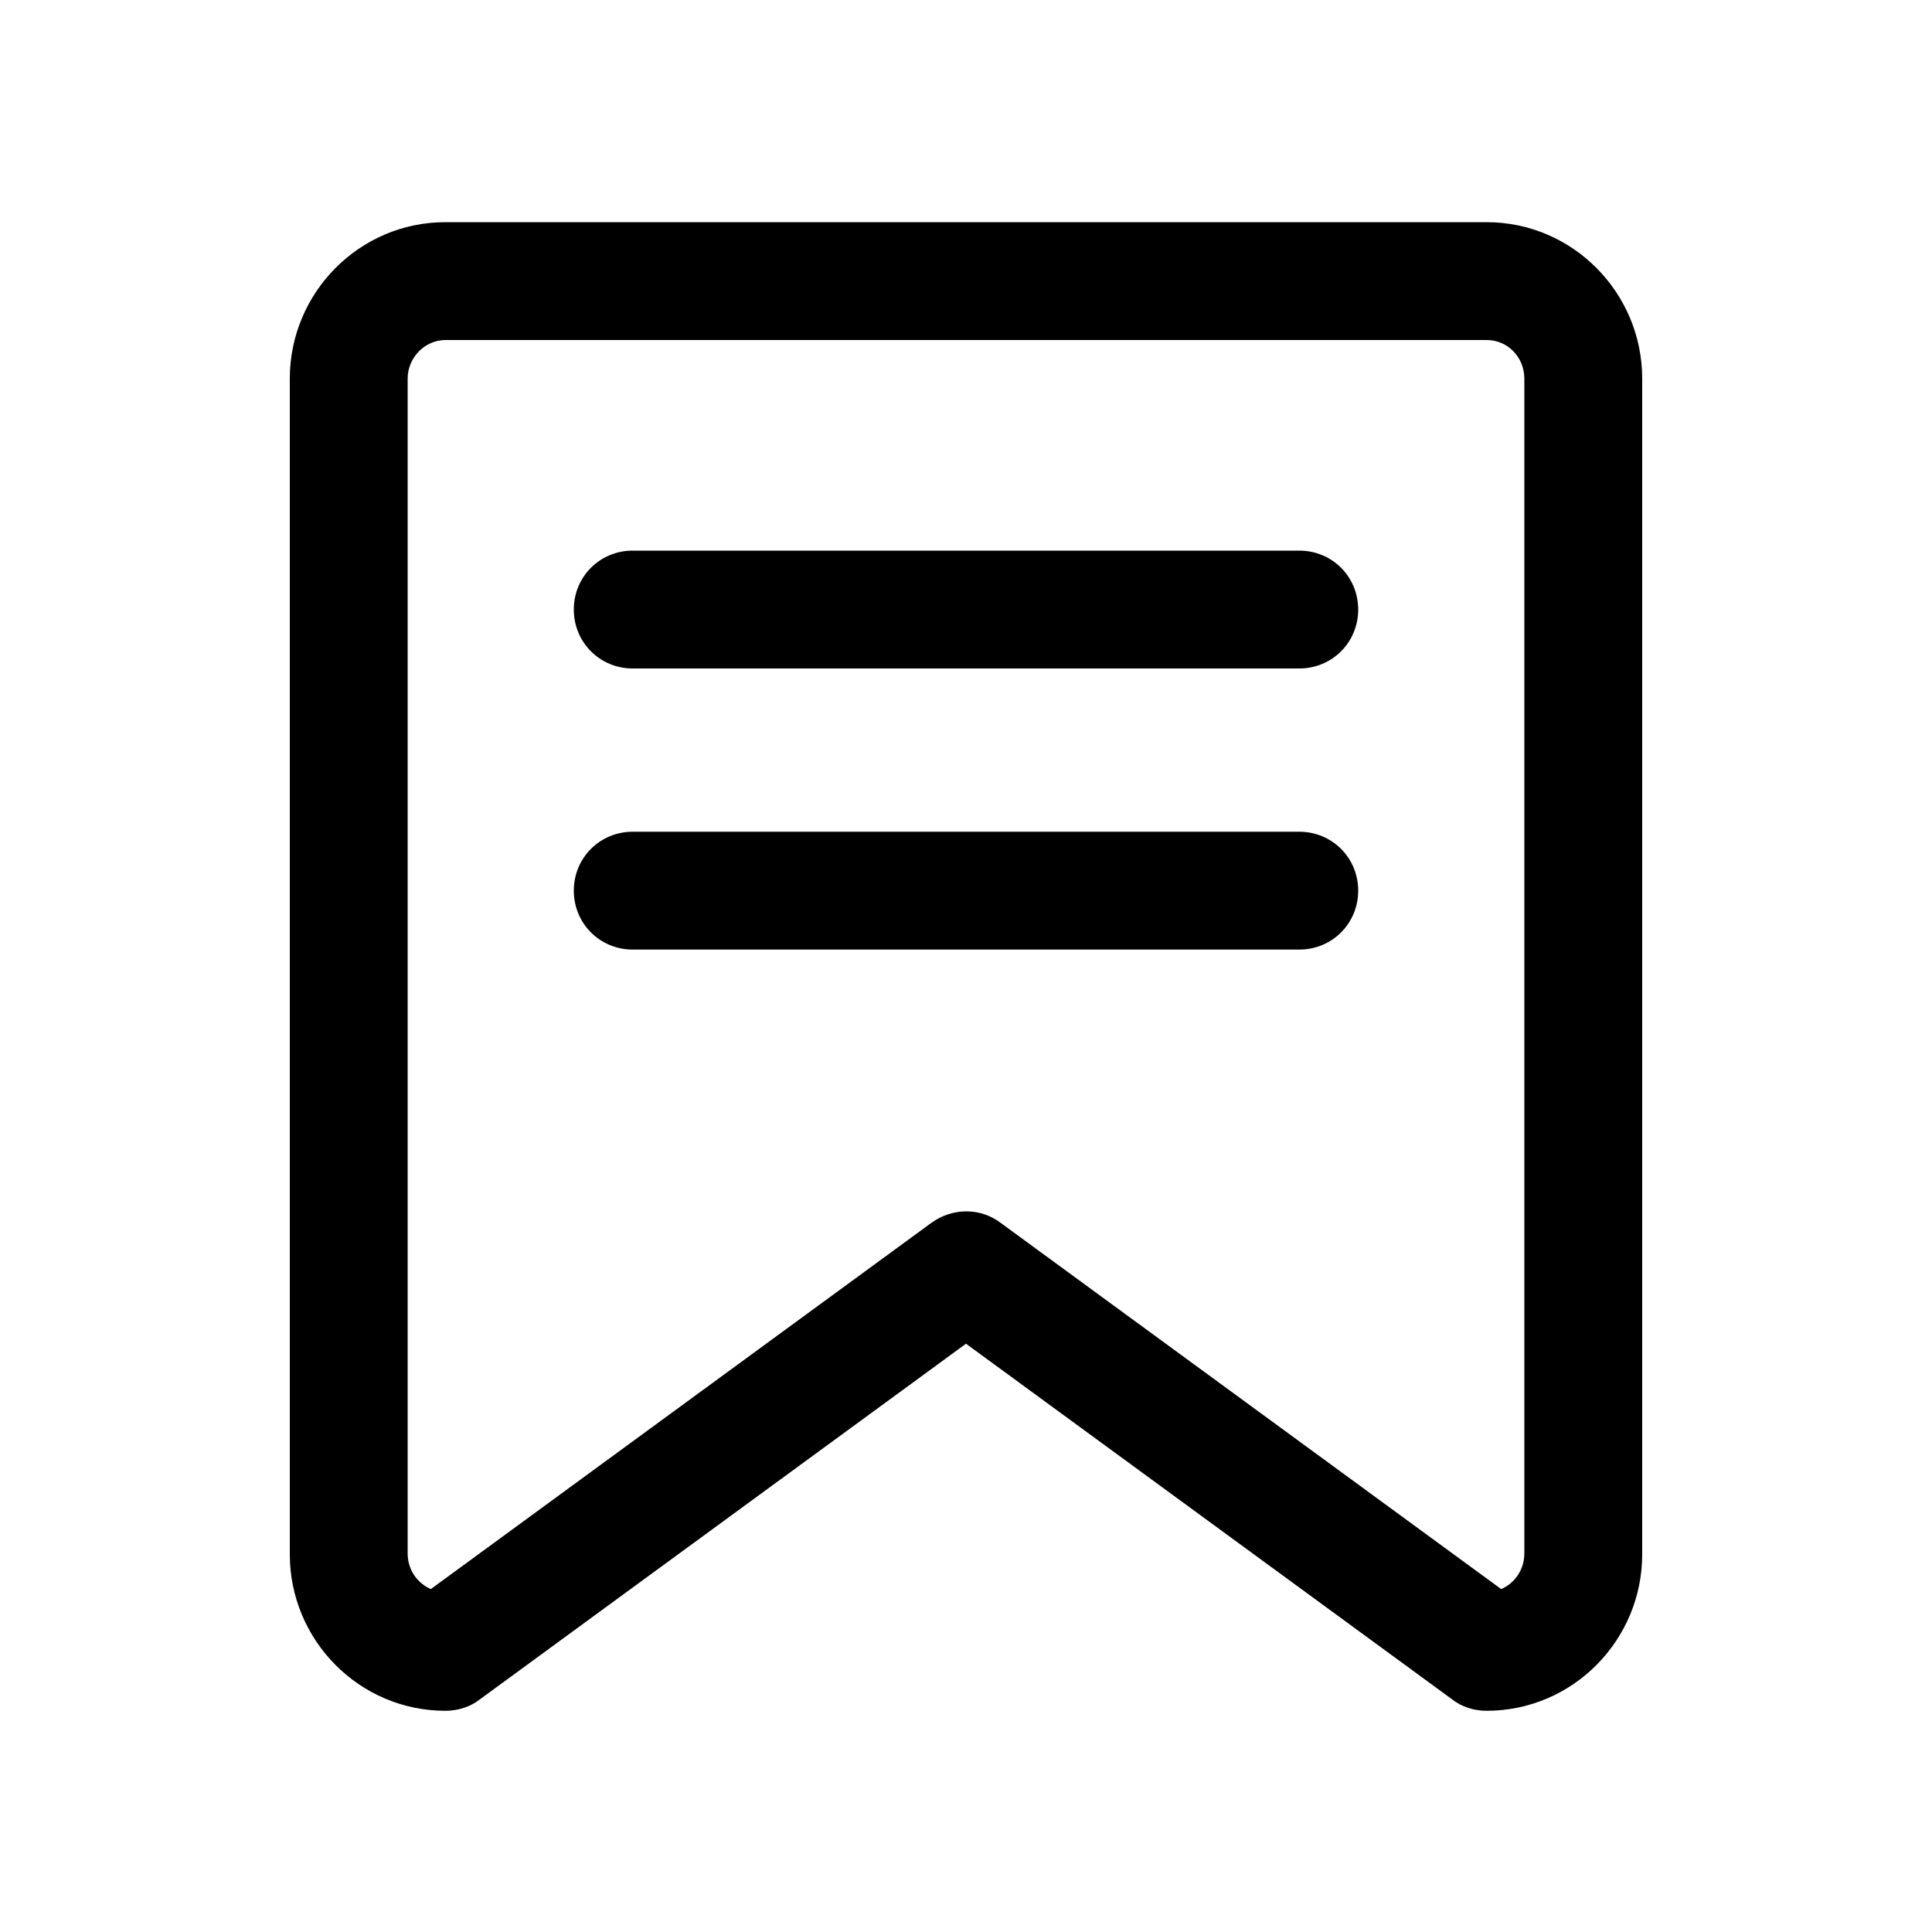 <?xml version="1.0" standalone="no"?><!DOCTYPE svg PUBLIC "-//W3C//DTD SVG 1.1//EN" "http://www.w3.org/Graphics/SVG/1.1/DTD/svg11.dtd"><svg class="icon" width="200px" height="200.00px" viewBox="0 0 1024 1024" version="1.1" xmlns="http://www.w3.org/2000/svg"><path d="M787.968 117.76H236.032C190.464 117.76 153.6 155.136 153.6 200.704v623.104c0 45.568 36.864 82.944 82.432 82.944 6.656 0 13.312-2.048 18.432-6.144l257.536-188.416 257.536 188.416c5.12 4.096 11.776 6.144 18.432 6.144 45.568 0 82.432-37.376 82.432-82.944V200.704c0-45.568-36.864-82.944-82.432-82.944z m19.968 705.536c0 8.704-5.12 15.872-12.288 18.944l-265.216-194.048c-10.752-8.192-25.6-8.192-36.864 0l-265.216 194.048c-7.168-3.072-12.288-10.24-12.288-18.944V200.704c0-11.264 9.216-20.48 19.968-20.48h551.936c11.264 0 19.968 9.216 19.968 20.48v622.592z"  /><path d="M688.64 291.84h-353.28c-17.408 0-31.232 13.824-31.232 31.232 0 17.408 13.824 31.232 31.232 31.232h353.28c17.408 0 31.232-13.824 31.232-31.232 0-17.408-13.824-31.232-31.232-31.232zM688.64 440.832h-353.28c-17.408 0-31.232 13.824-31.232 31.232s13.824 31.232 31.232 31.232h353.28c17.408 0 31.232-13.824 31.232-31.232s-13.824-31.232-31.232-31.232z"  /></svg>
